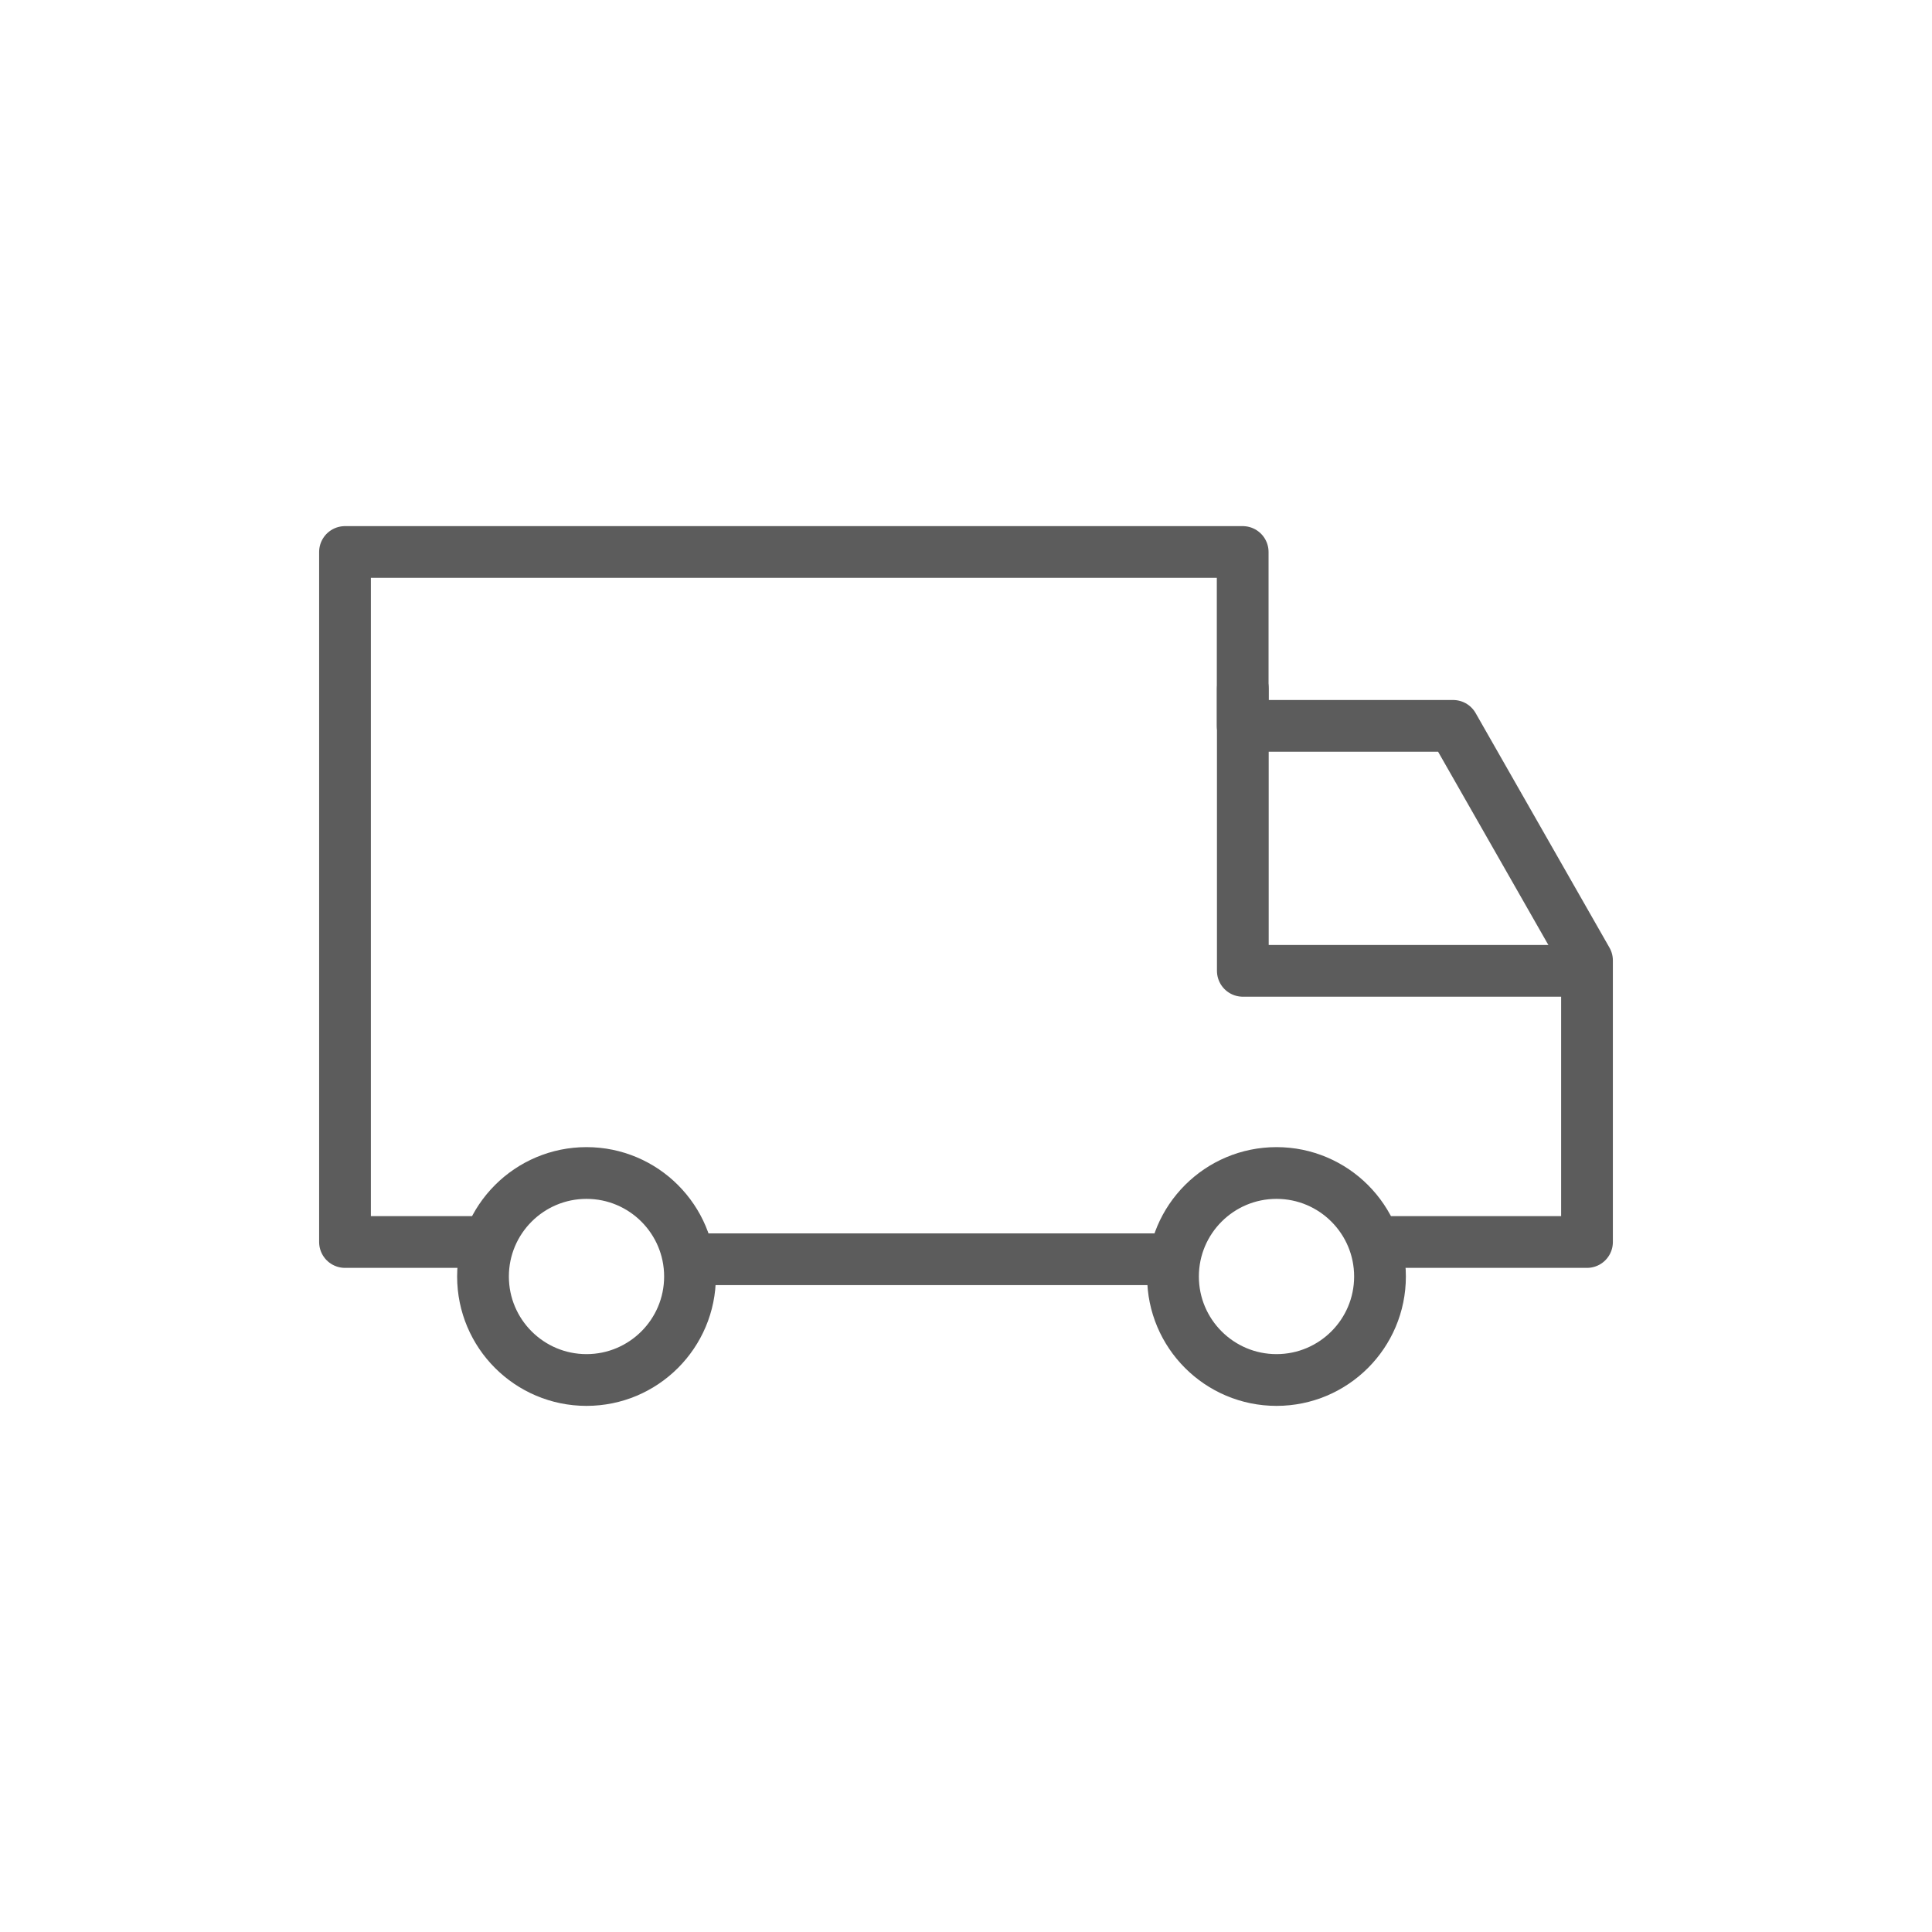 <svg width="28" height="28" viewBox="0 0 28 28" fill="none" xmlns="http://www.w3.org/2000/svg">
<path d="M18.012 9.98V14.07H22.632" stroke="#5C5C5C" stroke-width="0.75" stroke-miterlimit="10" stroke-linecap="round" stroke-linejoin="round"/>
<path d="M19.95 18H23V13.92L21.06 10.52H18.01V8H5V18H7.03" stroke="#5C5C5C" stroke-width="0.75" stroke-miterlimit="10" stroke-linecap="round" stroke-linejoin="round"/>
<path d="M10.148 18.25H16.918" stroke="#5C5C5C" stroke-width="0.75" stroke-miterlimit="10" stroke-linecap="round" stroke-linejoin="round"/>
<path d="M8.5 20C9.328 20 10 19.328 10 18.5C10 17.672 9.328 17 8.5 17C7.672 17 7 17.672 7 18.5C7 19.328 7.672 20 8.5 20Z" stroke="#5C5C5C" stroke-width="0.75" stroke-miterlimit="10" stroke-linecap="round" stroke-linejoin="round"/>
<path d="M18.5 20C19.328 20 20 19.328 20 18.5C20 17.672 19.328 17 18.5 17C17.672 17 17 17.672 17 18.5C17 19.328 17.672 20 18.5 20Z" stroke="#5C5C5C" stroke-width="0.75" stroke-miterlimit="10" stroke-linecap="round" stroke-linejoin="round"/>
</svg>
